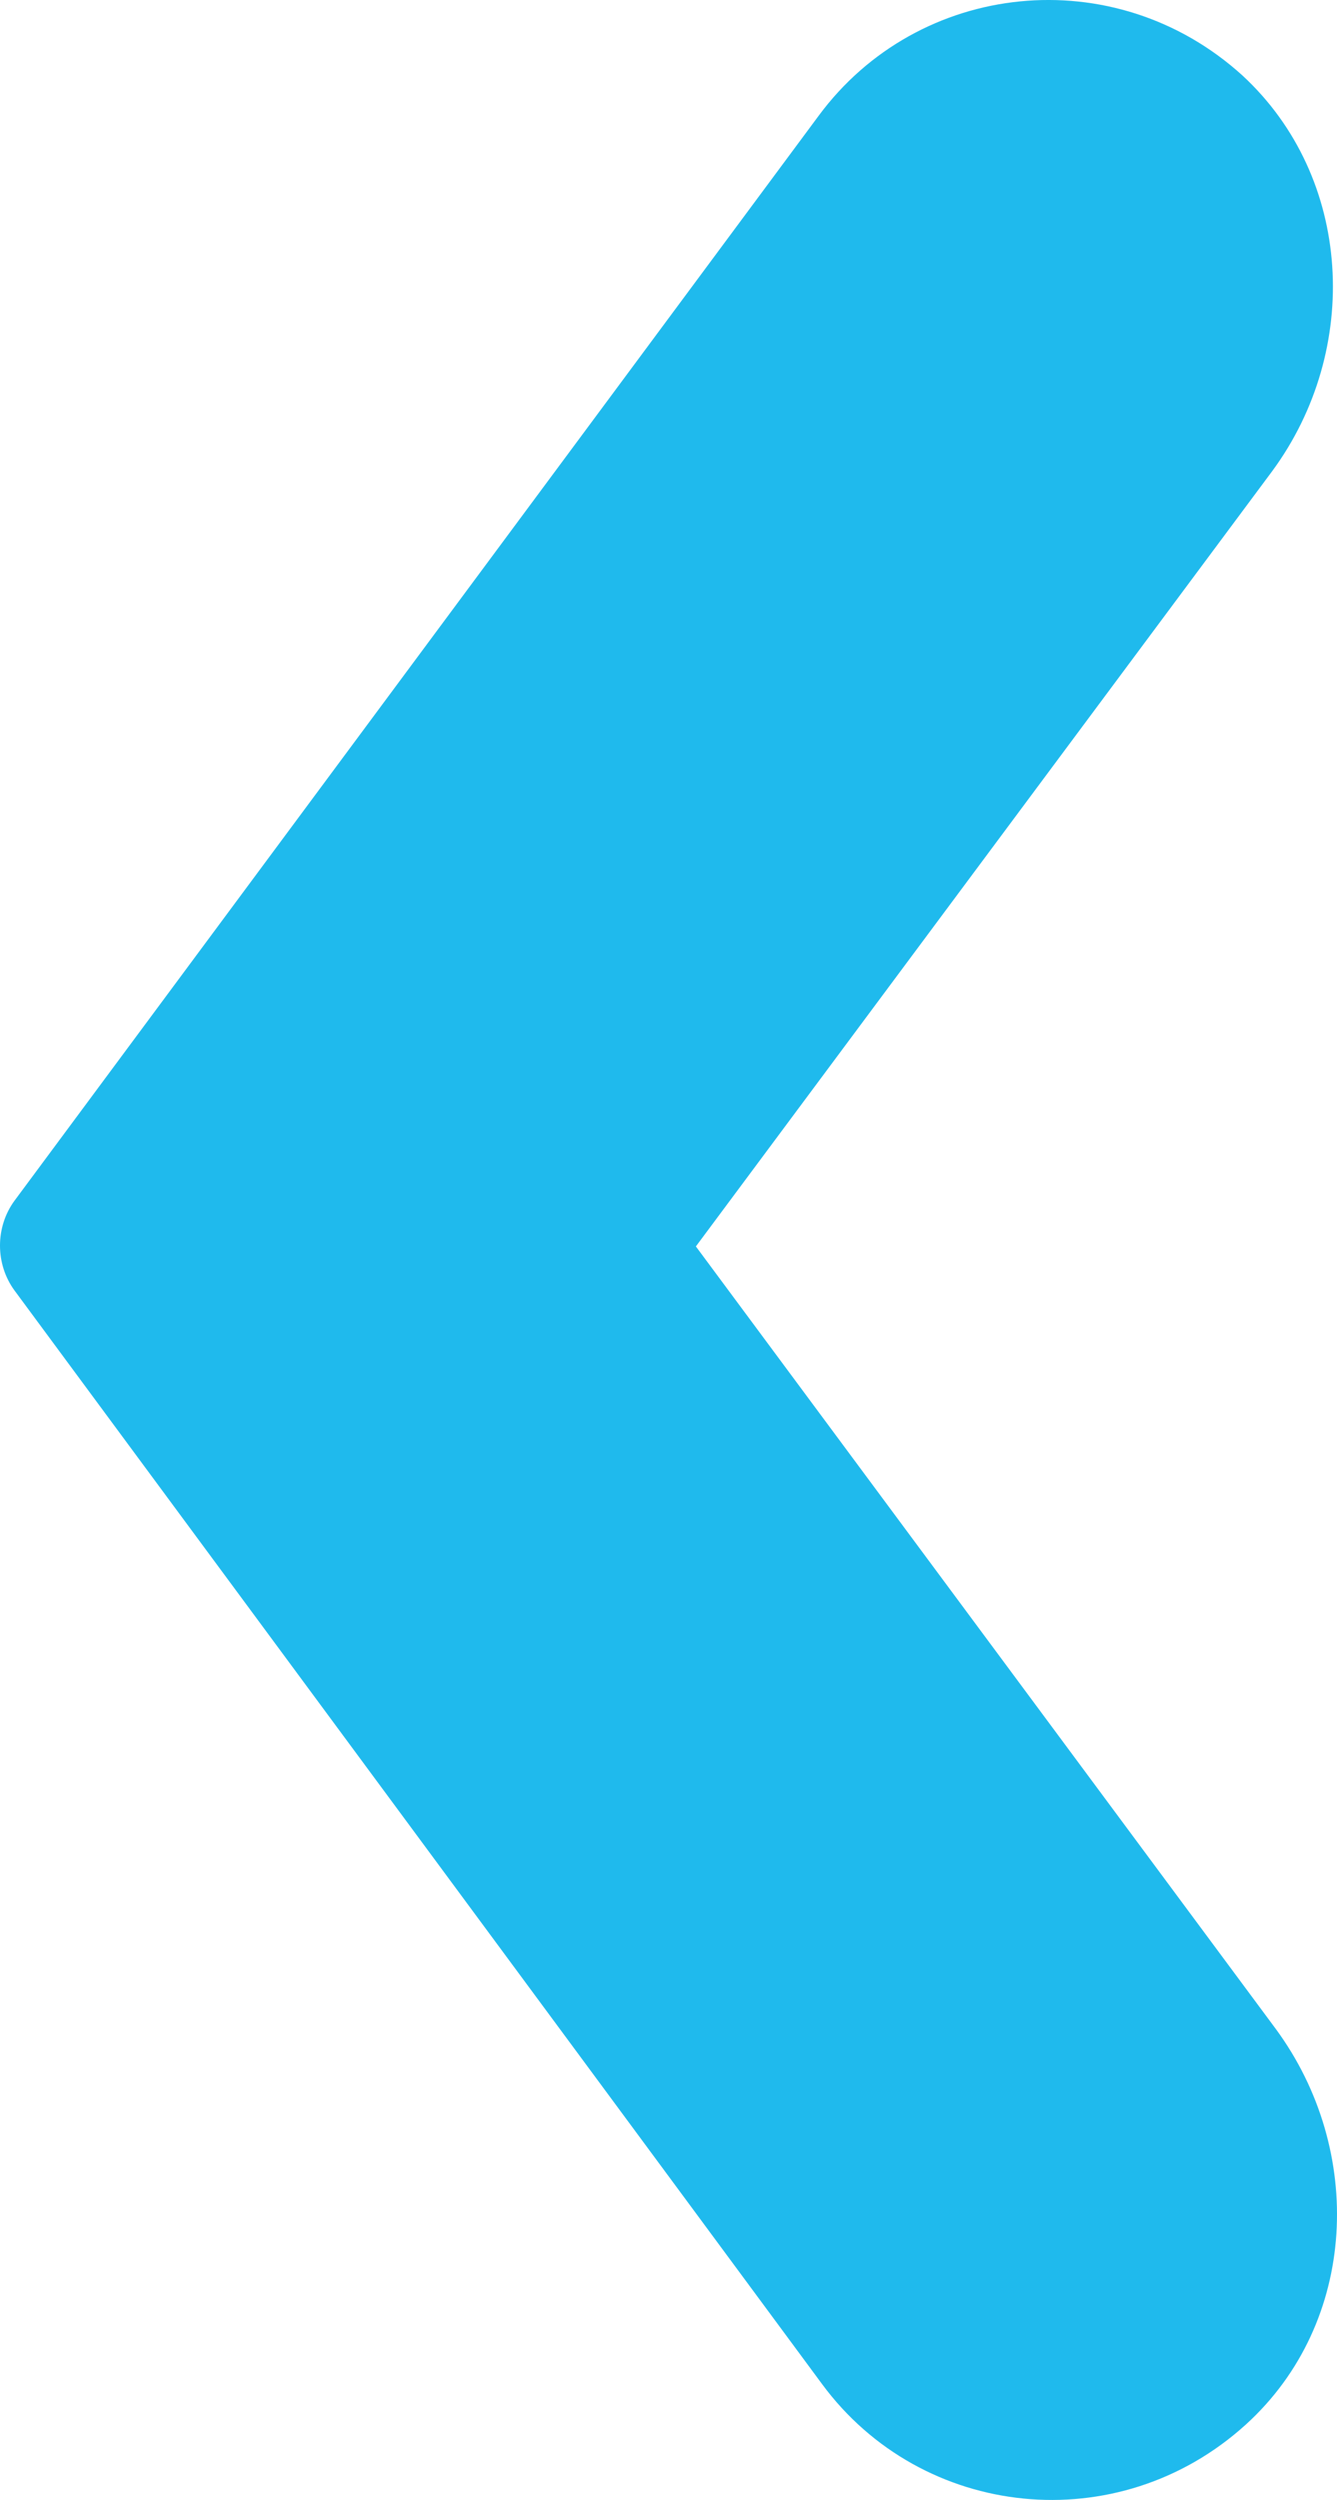 <svg width="23" height="43" viewBox="0 0 23 43" fill="none" xmlns="http://www.w3.org/2000/svg">
<path d="M14.081 1.994C15.798 -0.335 19.173 -0.698 21.373 1.298C23.272 3.052 23.422 6.016 21.886 8.103L11.971 21.439L21.946 34.897C23.483 36.984 23.362 39.948 21.433 41.702C19.234 43.698 15.858 43.335 14.141 41.006L0.249 22.196C-0.083 21.742 -0.083 21.107 0.249 20.653L14.081 1.994Z" fill="#1FBAED"/>
</svg>
